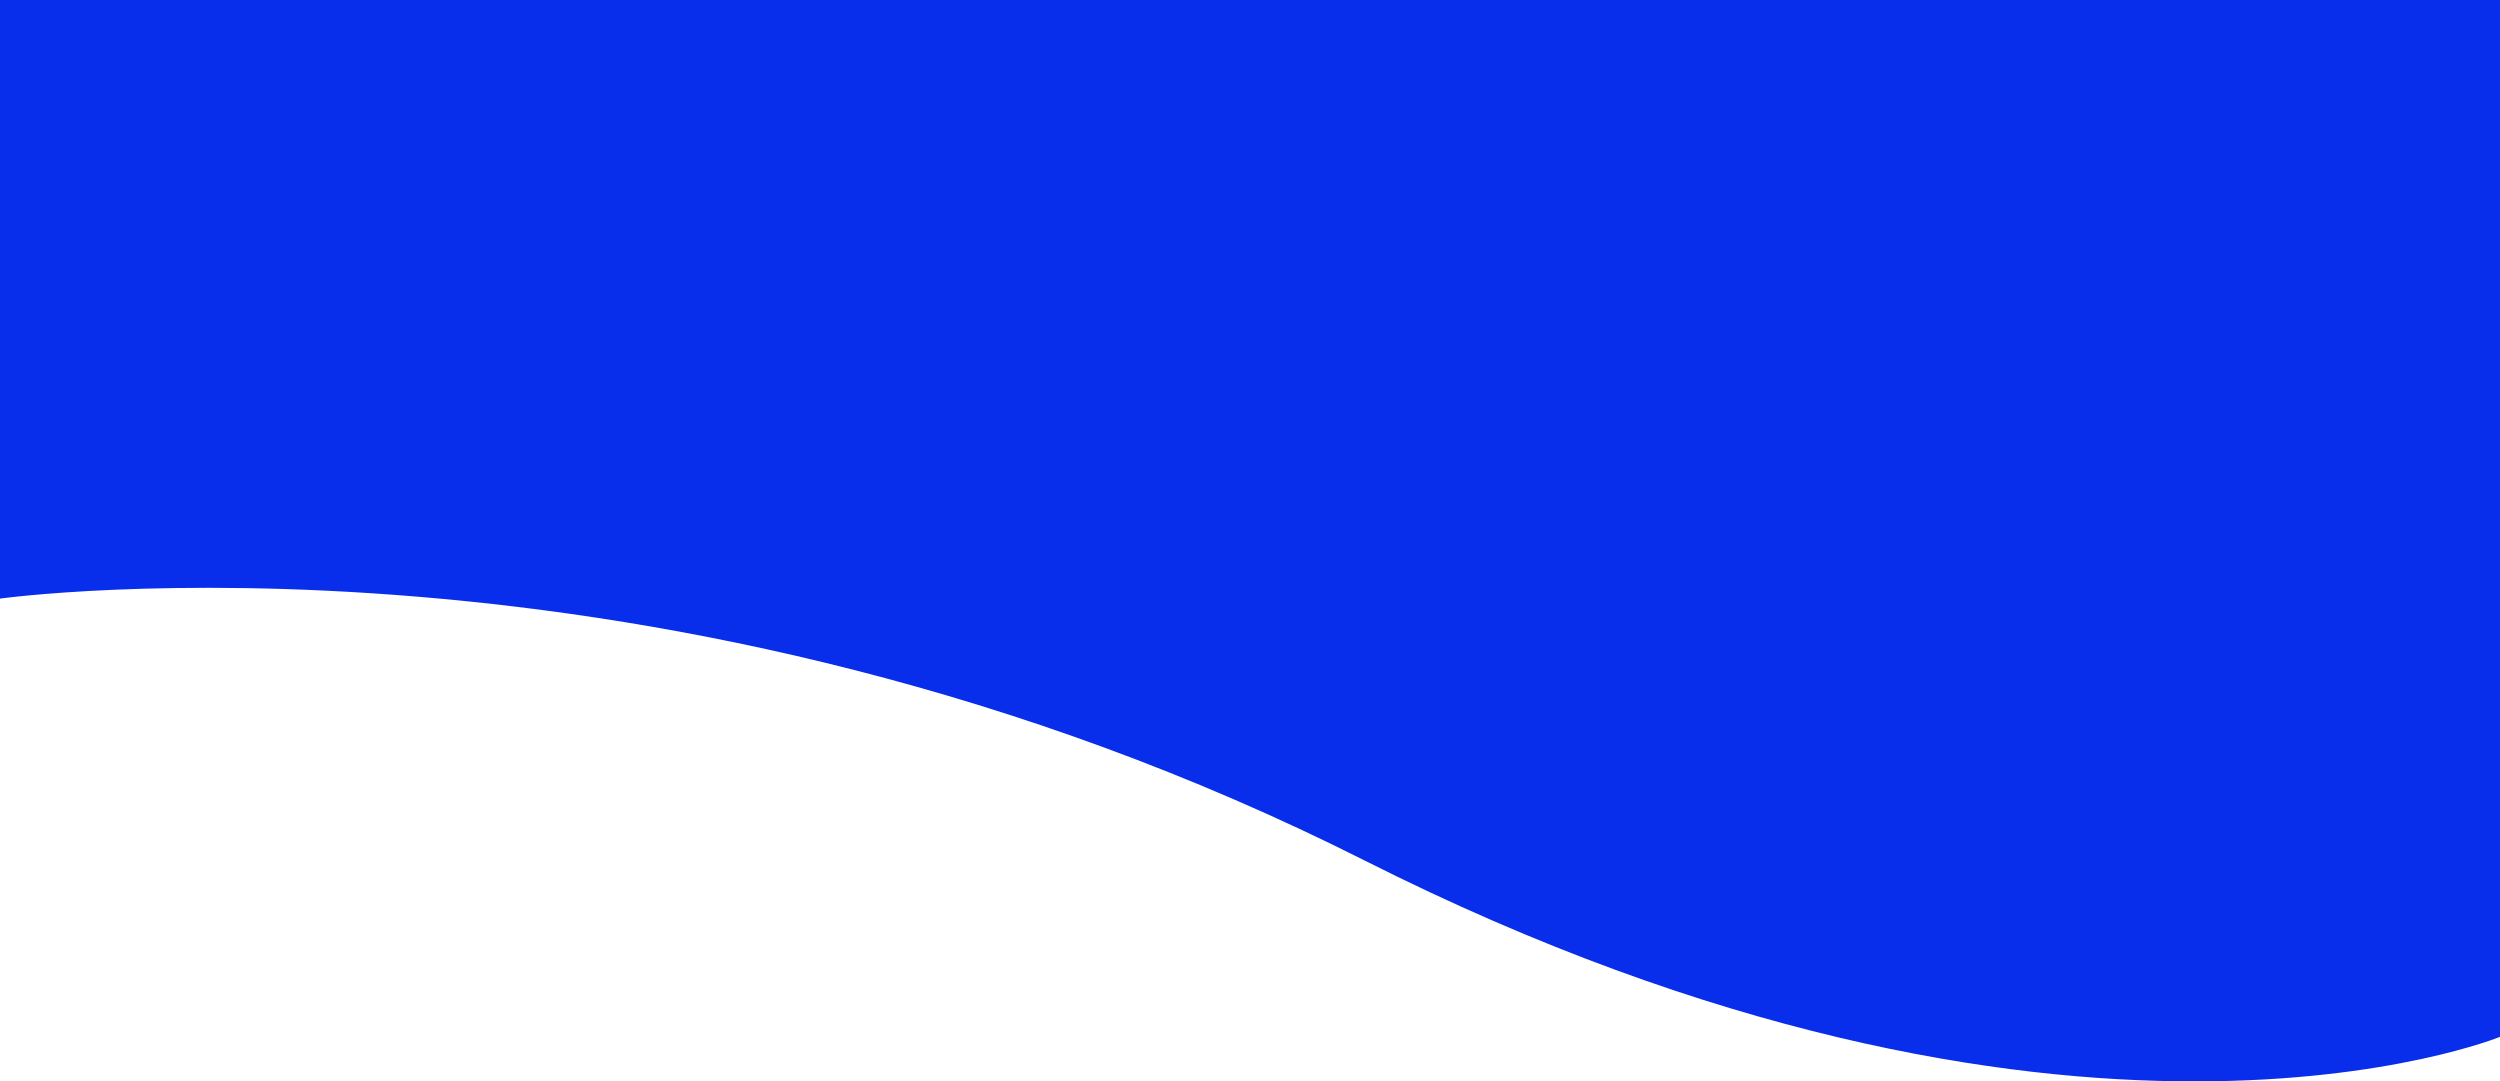 <svg id="Group_18725" data-name="Group 18725" xmlns="http://www.w3.org/2000/svg" width="1924.528" height="832.466" viewBox="0 0 1924.528 832.466">
  <path id="Path_61297" data-name="Path 61297" d="M1924.528,793.165V-5H0V455.808s510.047-70.878,1050.463,201.6S1924.528,793.165,1924.528,793.165Z" transform="translate(0 5)" fill="#092eeb"/>
</svg>
